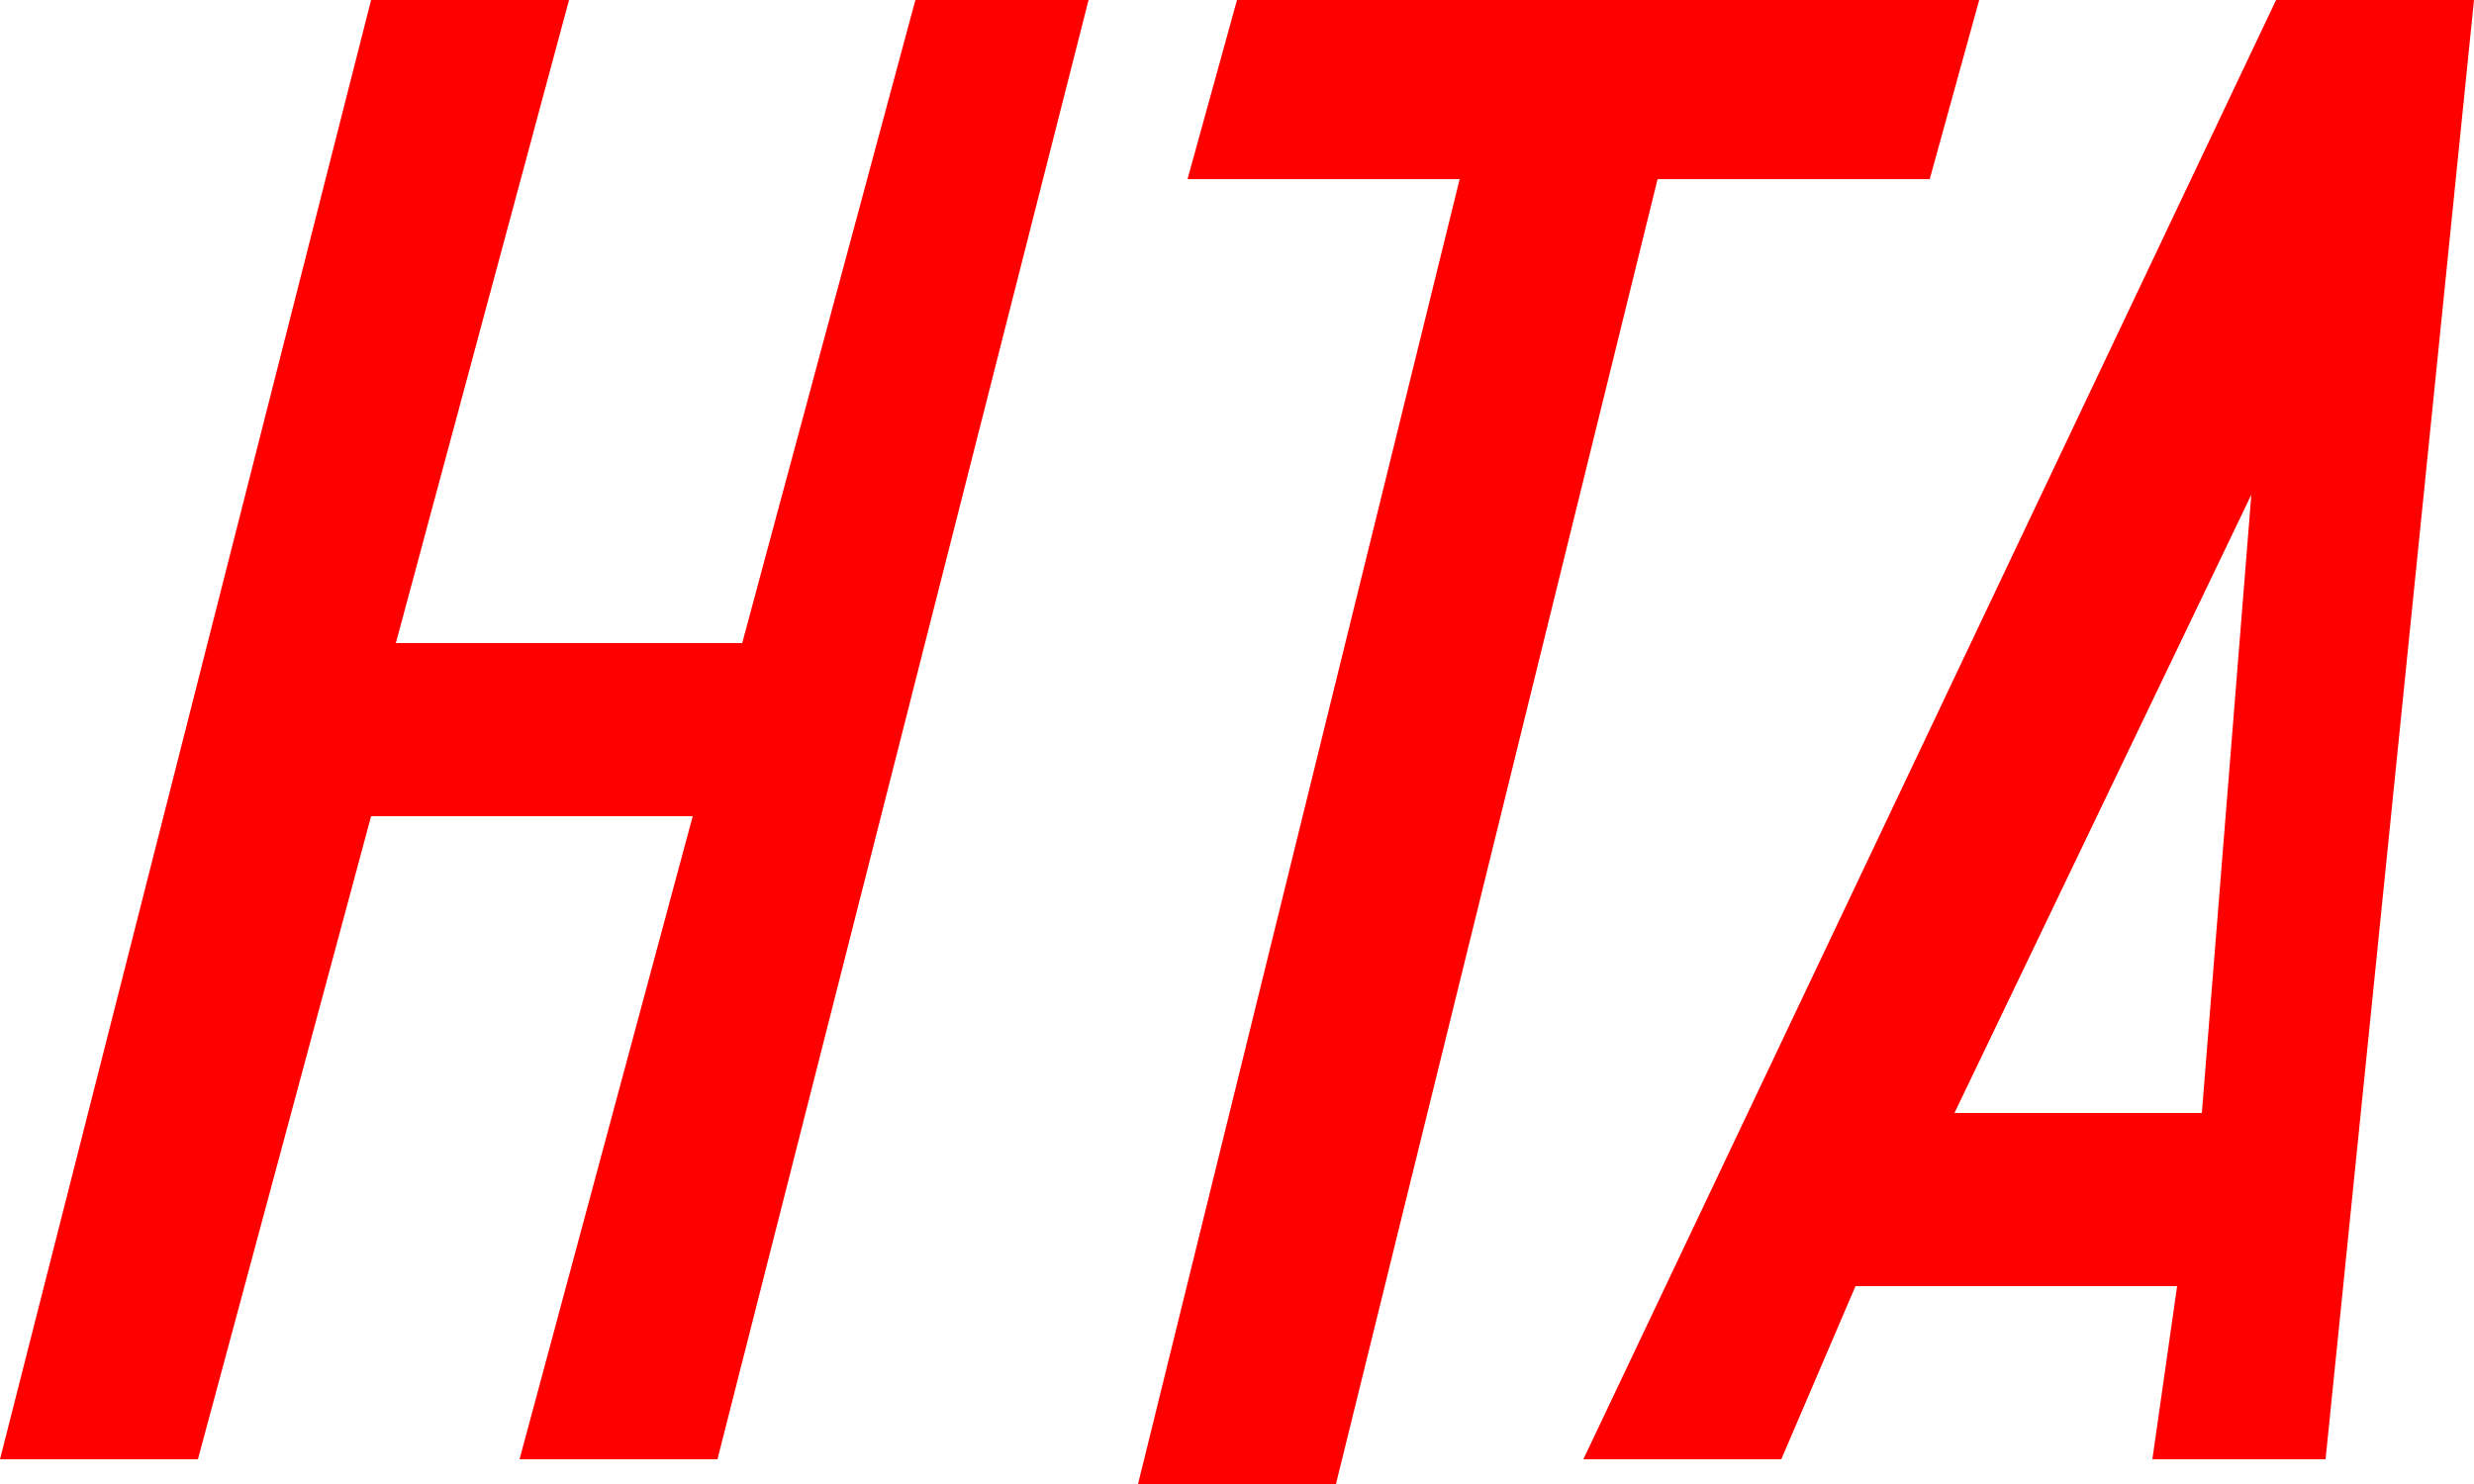 <svg width="50" height="30" viewBox="0 0 50 30" fill="none" xmlns="http://www.w3.org/2000/svg">
<path d="M0 29.5L7.5 0H11.5L8 13H15L18.5 0H22L14.5 29.5H10.5L14 16.5H7.5L4 29.5H0Z" fill="#FF0000"/>
<path d="M24 3.621L25 0H40L39 3.621H33.5L27 30H23L29.5 3.621H24Z" fill="#FF0000"/>
<path fill-rule="evenodd" clip-rule="evenodd" d="M46 0L32 29.5H36L37.5 26H44L43.5 29.5H47L50 0H46ZM45.5 10L39.5 22.5H44.5L45.5 10Z" fill="#FF0000"/>
</svg>
